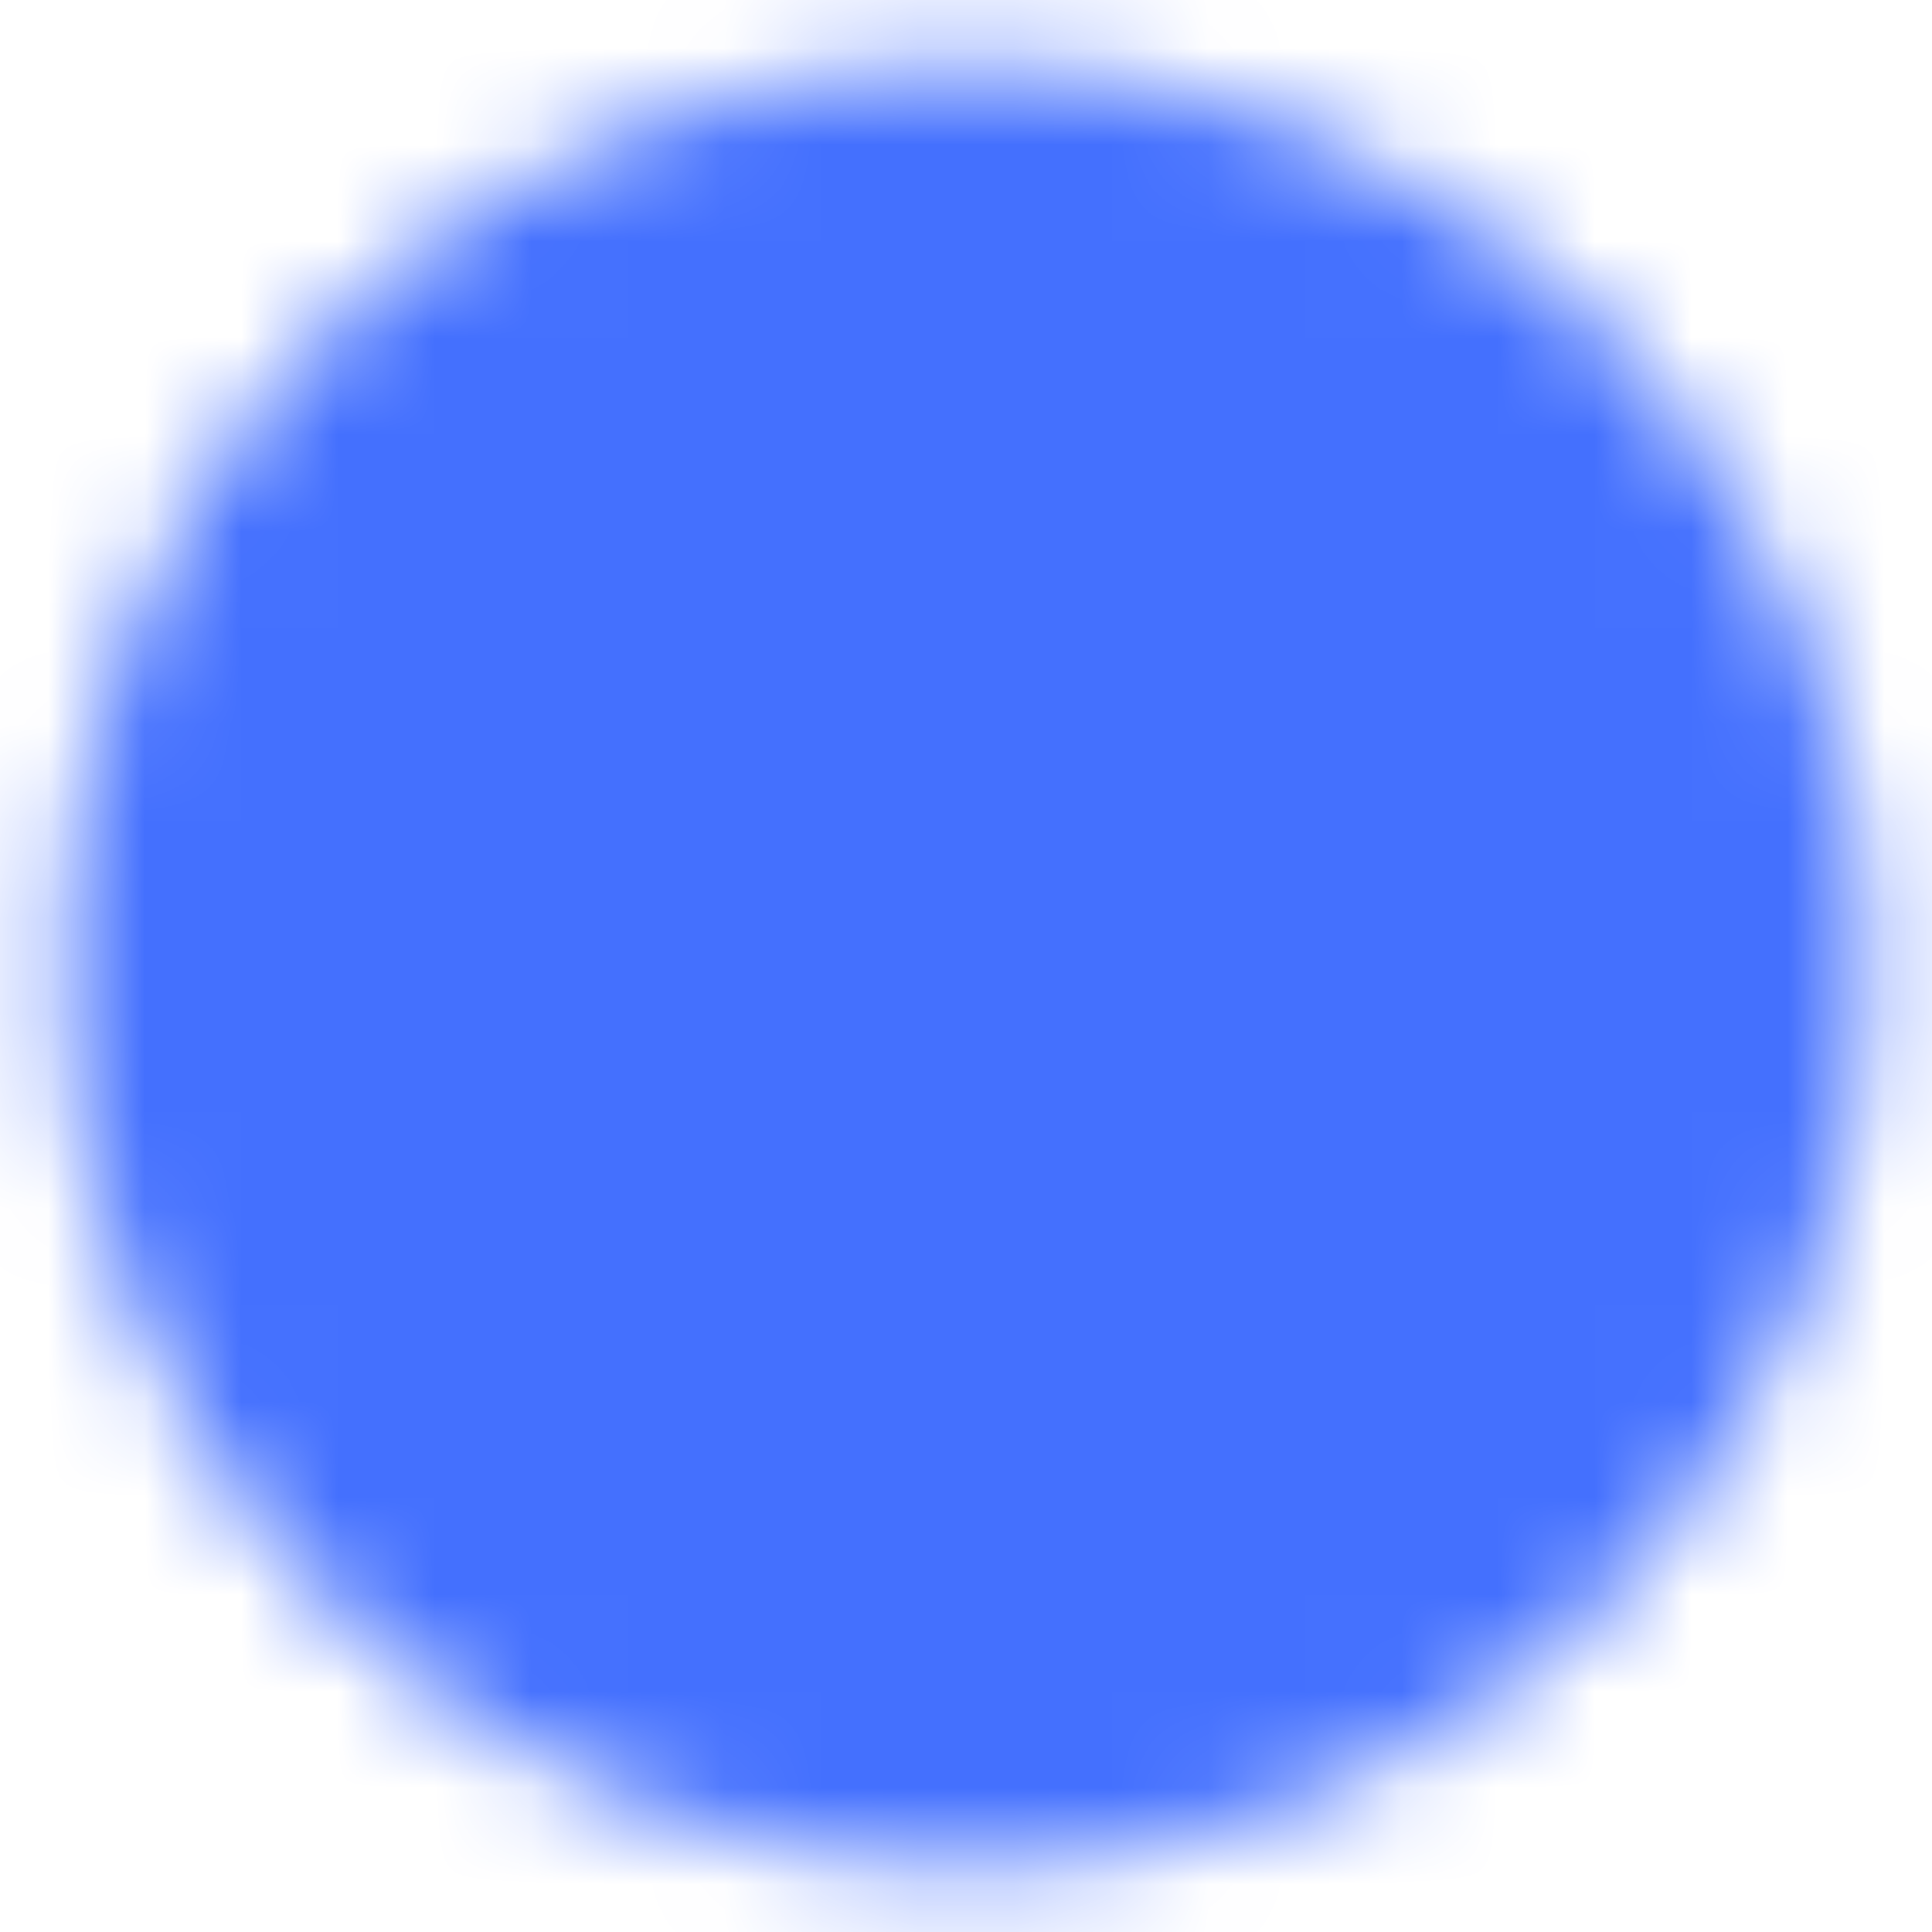 <svg width="20" height="20" viewBox="0 0 20 20" fill="none" xmlns="http://www.w3.org/2000/svg">
<g clip-path="url(#clip0_0_12571)">
<mask id="mask0_0_12571" style="mask-type:luminance" maskUnits="userSpaceOnUse" x="0" y="0" width="20" height="20">
<path d="M10 18.333C11.095 18.335 12.179 18.12 13.19 17.701C14.201 17.282 15.12 16.668 15.893 15.893C16.668 15.12 17.282 14.201 17.701 13.19C18.12 12.179 18.335 11.095 18.334 10C18.335 8.906 18.12 7.822 17.701 6.81C17.282 5.799 16.668 4.881 15.893 4.108C15.12 3.333 14.201 2.718 13.19 2.299C12.179 1.88 11.095 1.665 10 1.667C8.906 1.665 7.822 1.88 6.811 2.299C5.799 2.718 4.881 3.333 4.108 4.108C3.333 4.881 2.718 5.799 2.299 6.81C1.881 7.822 1.666 8.906 1.667 10C1.666 11.095 1.88 12.179 2.299 13.19C2.718 14.201 3.333 15.12 4.108 15.893C4.881 16.668 5.799 17.282 6.811 17.701C7.822 18.12 8.906 18.335 10 18.333Z" fill="white" stroke="white" stroke-width="2" stroke-linejoin="round"/>
<path fill-rule="evenodd" clip-rule="evenodd" d="M10.001 15.417C10.277 15.417 10.542 15.307 10.737 15.112C10.933 14.916 11.042 14.651 11.042 14.375C11.042 14.099 10.933 13.834 10.737 13.639C10.542 13.443 10.277 13.334 10.001 13.334C9.724 13.334 9.459 13.443 9.264 13.639C9.069 13.834 8.959 14.099 8.959 14.375C8.959 14.651 9.069 14.916 9.264 15.112C9.459 15.307 9.724 15.417 10.001 15.417Z" fill="black"/>
<path d="M10 5V11.667" stroke="black" stroke-width="2" stroke-linecap="round" stroke-linejoin="round"/>
</mask>
<g mask="url(#mask0_0_12571)">
<path d="M0 0H20V20H0V0Z" fill="#4470FE"/>
</g>
</g>
<defs>
<clipPath id="clip0_0_12571">
<rect width="20" height="20" fill="white"/>
</clipPath>
</defs>
</svg>
